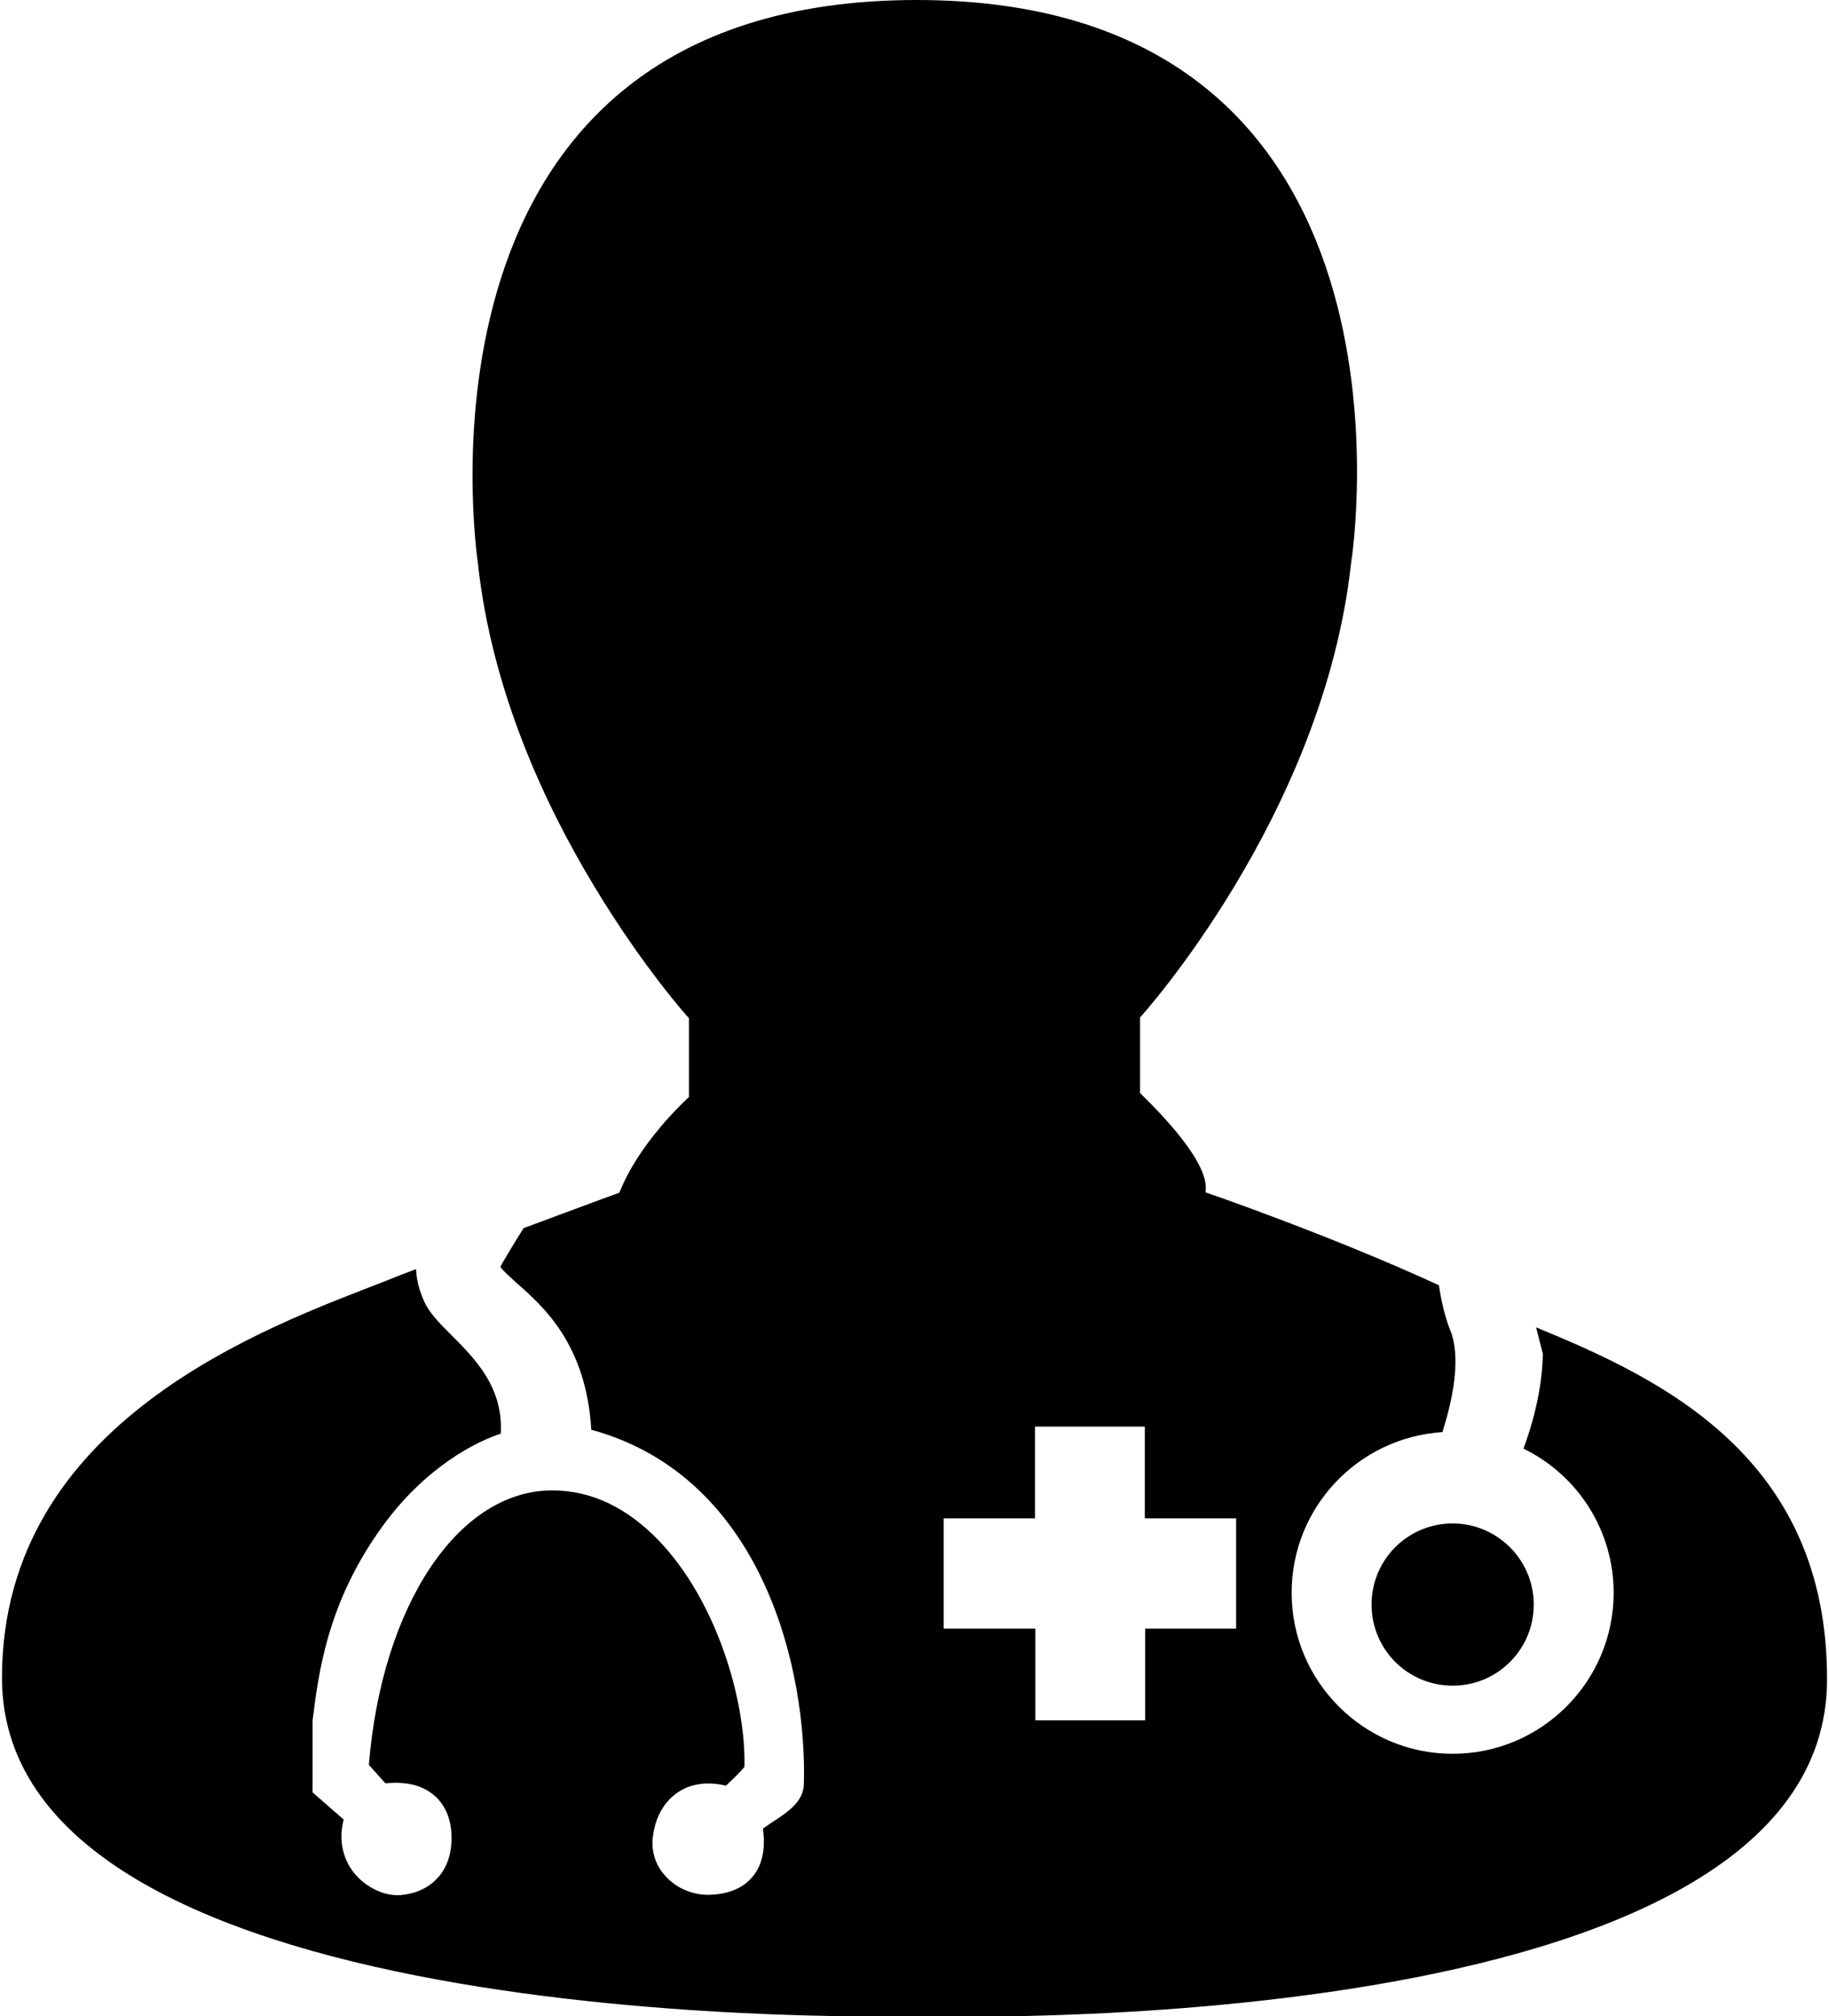 <?xml version="1.0" encoding="utf-8"?>
<!-- Generator: Adobe Illustrator 21.1.0, SVG Export Plug-In . SVG Version: 6.00 Build 0)  -->
<svg version="1.1" id="_x35_2" xmlns="http://www.w3.org/2000/svg" xmlns:xlink="http://www.w3.org/1999/xlink" x="0px" y="0px"
	 viewBox="0 0 464.6 512" style="enable-background:new 0 0 464.6 512;" xml:space="preserve">
<path d="M369,386.9c-11.4,0-20.6,9.2-20.6,20.6c0,11.4,9.2,20.6,20.6,20.6c11.4,0,20.6-9.2,20.6-20.6
	C389.6,396.1,380.3,386.9,369,386.9z M390.2,337.1c0.5,1.9,1,3.9,1.5,5.9l0.2,0.7l0,0.7c-0.2,7.1-1.8,15-4.9,23.5
	c13.9,6.8,22.9,20.9,22.9,36.6c0,22.5-18.3,40.9-40.9,40.9c-22.5,0-40.9-18.3-40.9-40.9c0-21.7,16.9-39.4,38.3-40.8
	c3.4-10.7,4.2-19.3,2.3-25.1c-1.5-3.5-2.5-7.7-3.2-12.2c-27.8-12.8-59.3-23.6-59.3-23.6c1.4-7.3-11.8-20.5-16.6-25.2v-19.2
	c0,0,46.6-51.3,53.6-115.4C343.6,140.8,365,0,232.8,0C100.2,0.1,121.1,140.6,121.4,143.1c3.5,32.2,16.9,61.1,29.5,81.9
	c12.5,20.8,24.1,33.6,24.1,33.6v20c-14.7,13.9-17.7,24.9-17.7,24.3c0,0-10.1,3.7-24.3,9c-2.6,4.1-5.9,9.7-5.9,9.8
	c0.5,0.9,2.6,2.7,4.1,4.1c6.7,5.9,17.7,15.5,19,37.3c44.2,12.1,54.8,62,54,90c-0.1,4.6-4.4,7.3-8.1,9.7c-0.7,0.5-1.6,1.1-2.3,1.6
	c0.4,3,0.7,8.3-2.7,12.3c-2.4,2.8-5.9,4.3-10.6,4.5c-4.3,0.2-8.7-1.6-11.5-4.8c-2.6-2.8-3.7-6.5-3.1-10.4c1.1-7.5,5.5-10.6,8-11.8
	c3.5-1.6,7.4-1.5,10.5-0.7c1.7-1.6,3.9-3.7,4.7-4.8c0.4-16.5-6.9-42-21.8-57.5c-8.1-8.4-17.2-12.7-27-12.7
	c-23.9,0-43.3,29.2-46.6,69.7c0.6,0.7,3.5,3.9,4.2,4.7c5.1-0.5,9.2,0.4,12.2,2.9c2.1,1.7,4.6,5,4.6,11c0,5.6-2.2,8.9-4.1,10.7
	c-3.5,3.4-7.9,3.7-9.2,3.8c-0.2,0-0.3,0-0.5,0c-4.2,0-8.9-2.6-11.6-6.5c-1.5-2.2-3.6-6.6-2-12.7c-0.6-0.5-7.9-6.9-7.9-6.9l0-18.3
	c1.5-11.9,3.7-29.9,17.7-49.2c11-15.2,23.9-21.6,30.1-23.6c0.7-11.8-6.6-19.1-12.6-25.1c-3-3-5.6-5.6-6.9-8.6
	c-0.7-1.6-1.9-4.5-2-8.1c-2.7,1-5.5,2.1-8.2,3.2c-29.3,11.4-97,35.3-97,100.6c0,92.4,232,85.9,232,85.9s231.6,7.8,231.6-85.5
	C464.2,369.8,421.6,350,390.2,337.1z M314,413.6h-23.1v23.3H263v-23.3h-23.3v-28h23.2v-23.3h27.9v23.3H314V413.6z"/>
</svg>
